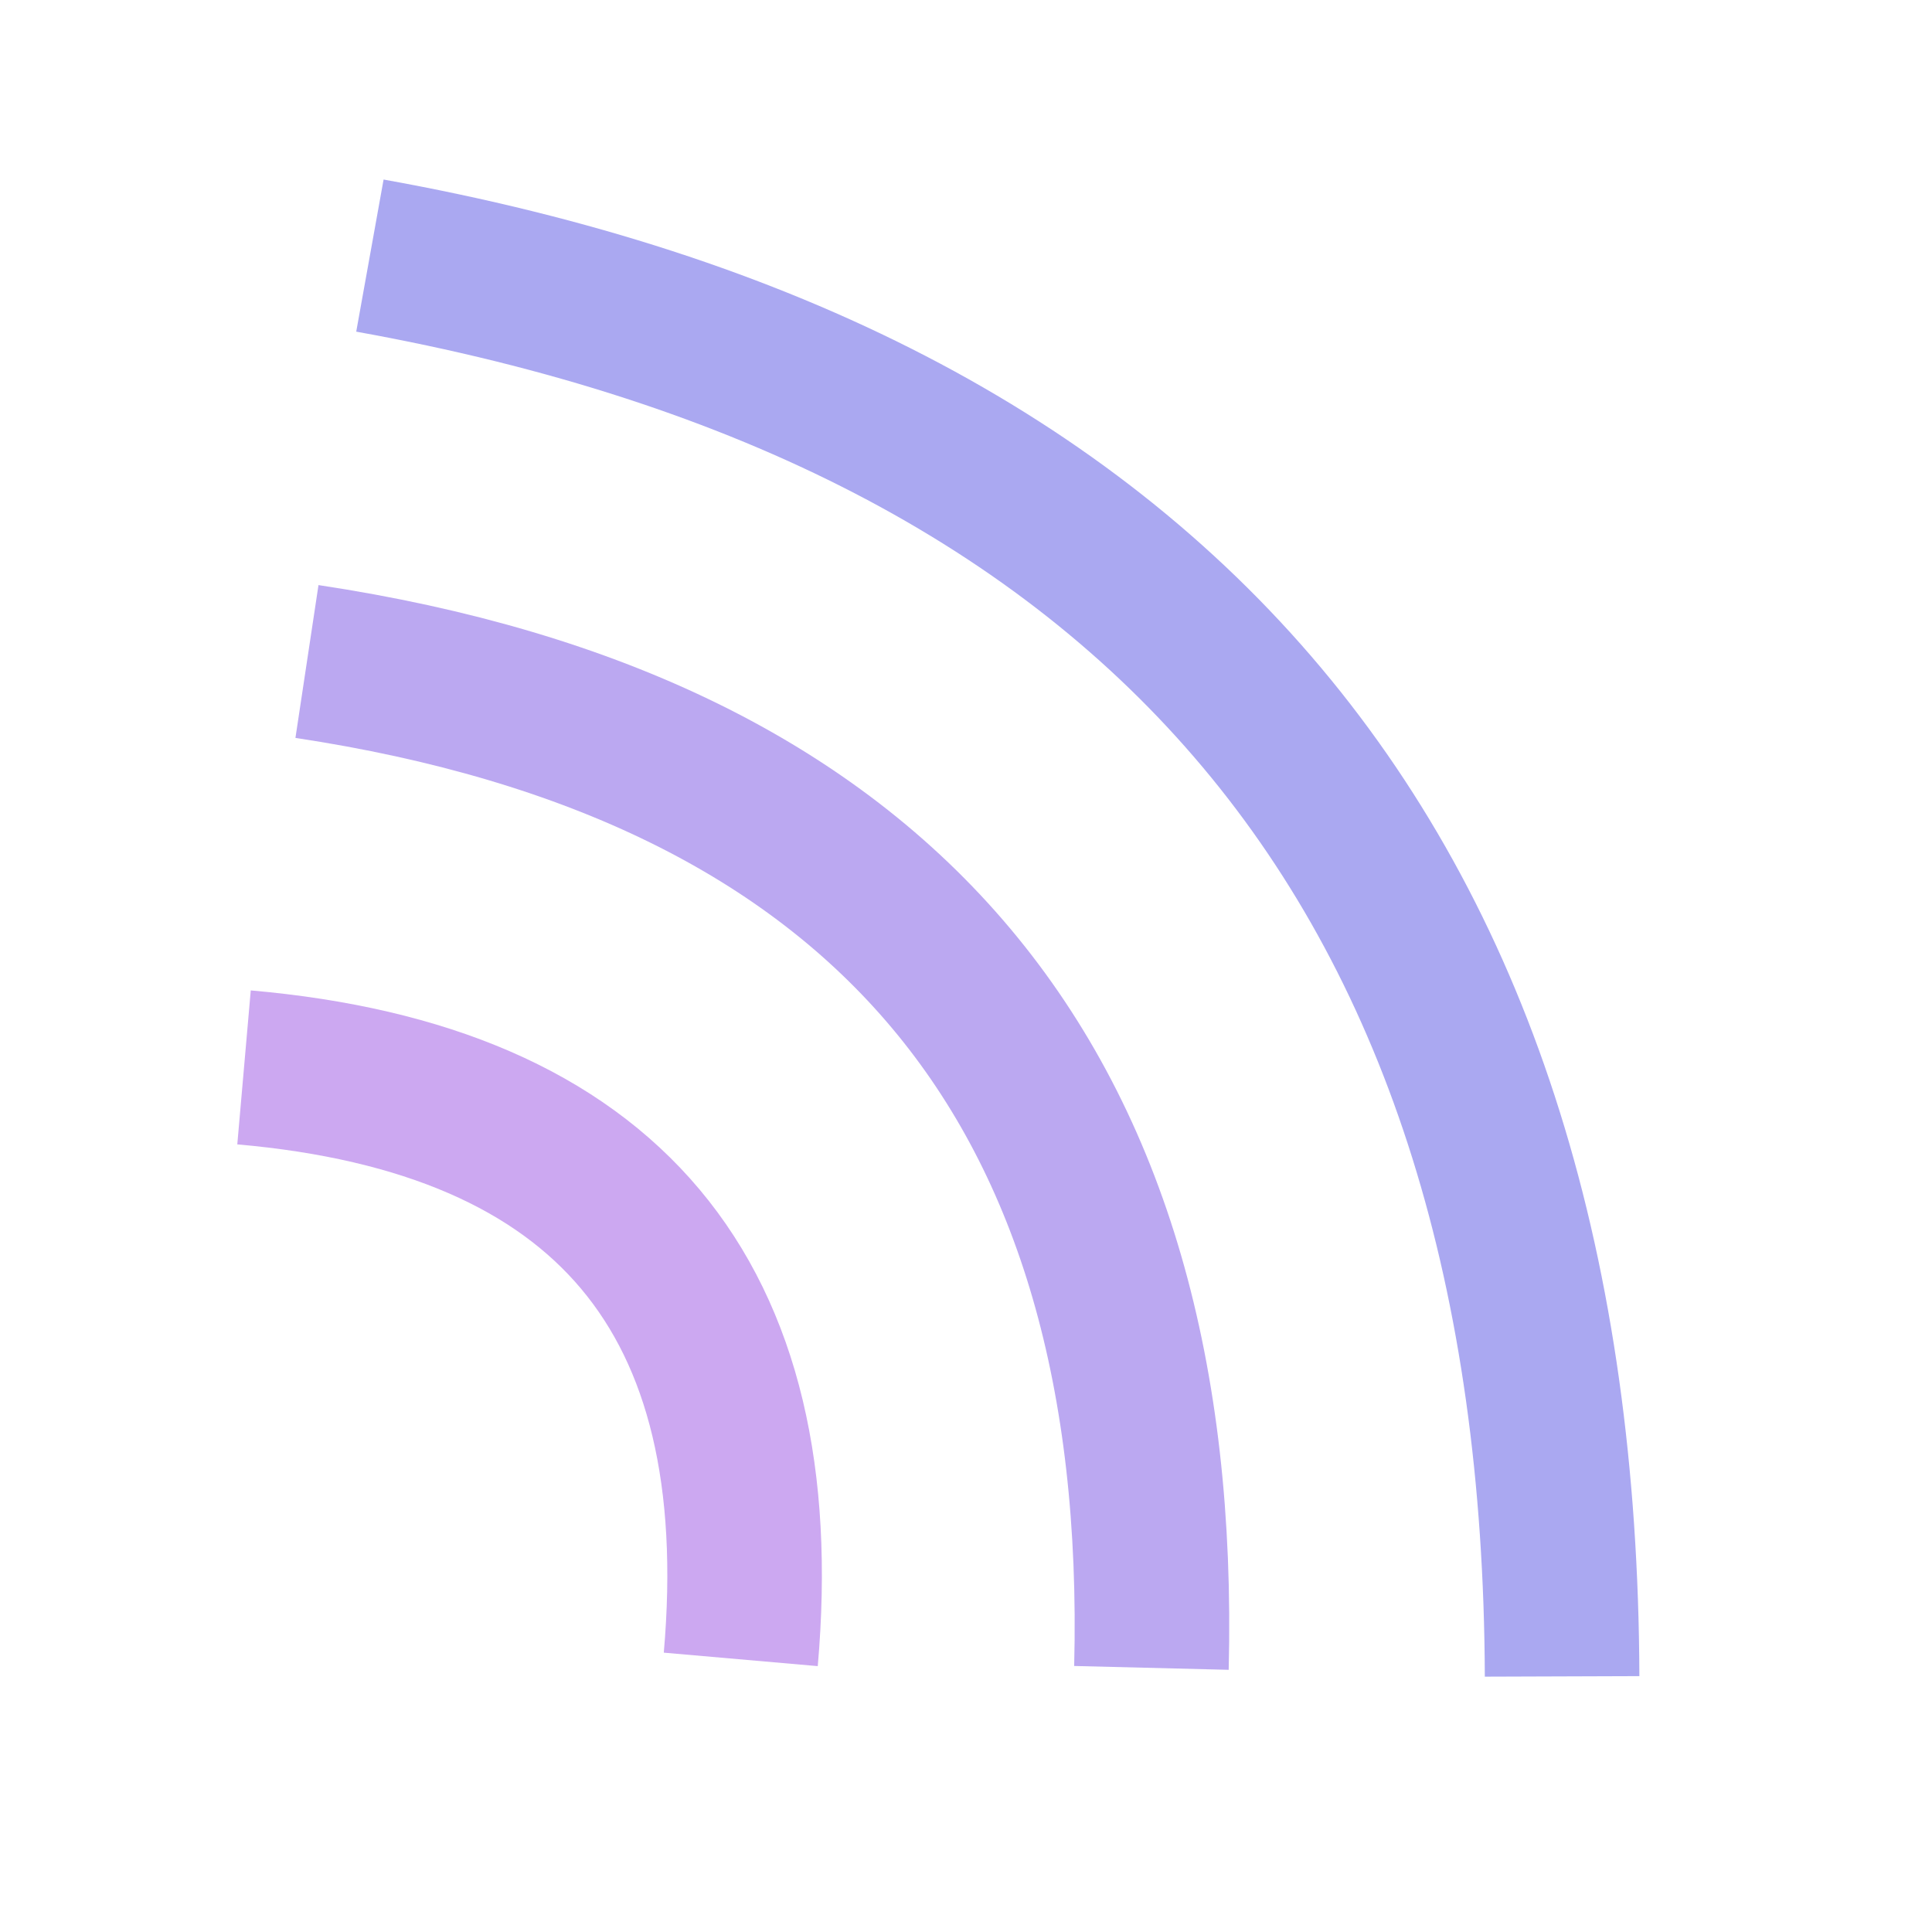 <?xml version="1.0" standalone="no"?>
<svg xmlns="http://www.w3.org/2000/svg" width="50" height="50">
    <g>

        <g name="wifi" transform="translate(25 25) rotate(50)">
            <path d="M0,0 m-24,0 q 24 -20 48 0" stroke="#AAA8F1" stroke-width="4" fill-opacity="0.0" />
            <path d="M0,8 m-17,0 q 17 -15 34 0" stroke="#BBA8F1" stroke-width="4" fill-opacity="0.0" />
            <path d="M0,16 m-10,0 q 10 -10 20 0" stroke="#CCA8F1" stroke-width="4" fill-opacity="0.0" />
        </g>

    </g>
</svg>